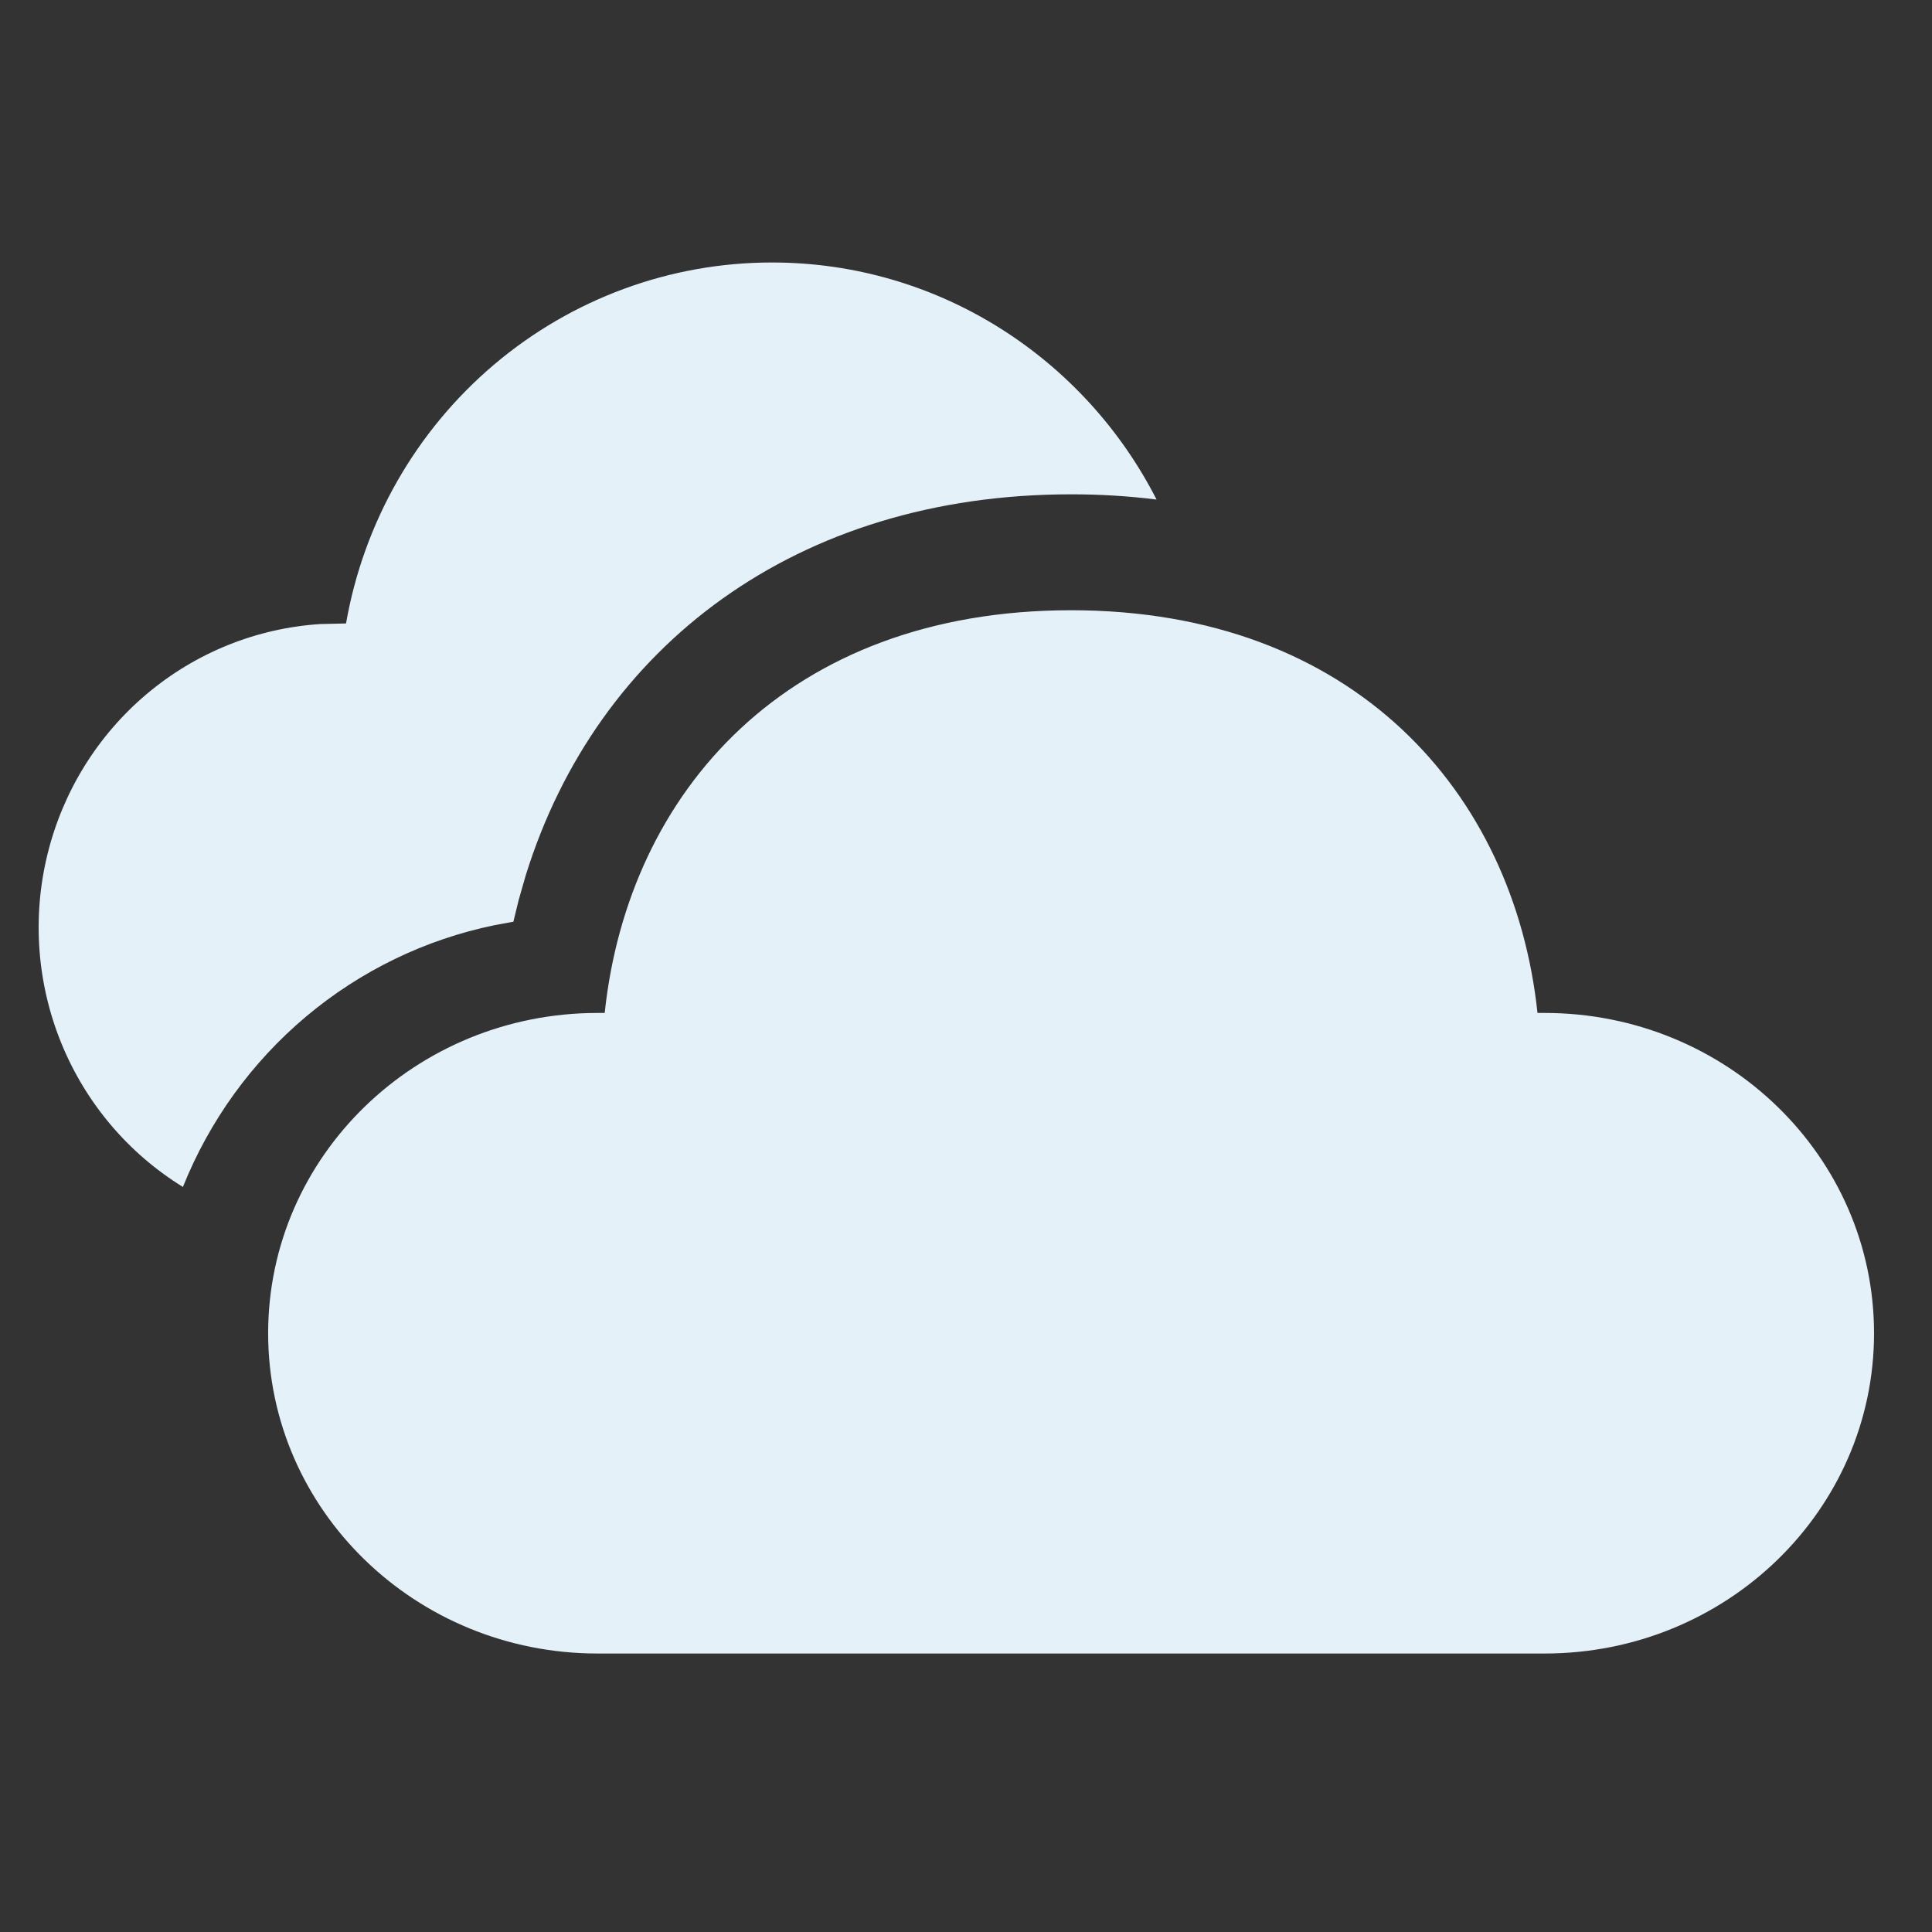 <svg width="100" height="100" viewBox="0 0 100 100" fill="none" xmlns="http://www.w3.org/2000/svg">
<rect x="0" y="0" width="100" height="100" fill="#333333" stroke="none"/>
<path d="M55.44 31.586C70.075 31.586 78.375 41.03 79.58 52.43H79.948C89.365 52.43 97 59.852 97 69.008C97 78.164 89.365 85.586 79.948 85.586H30.931C21.514 85.586 13.879 78.164 13.879 69.008C13.879 59.852 21.514 52.43 30.931 52.43H31.299C32.516 40.952 40.804 31.586 55.44 31.586ZM39.955 13.586C48.6 13.586 56.14 18.554 59.863 25.856C58.395 25.674 56.918 25.584 55.44 25.586C41.25 25.586 30.907 33.428 27.214 45.302L26.846 46.586L26.573 47.708L25.593 47.888C22.008 48.626 18.659 50.25 15.845 52.614C13.031 54.978 10.841 58.009 9.468 61.436C6.639 59.695 4.434 57.087 3.173 53.992C1.912 50.897 1.66 47.477 2.455 44.227C3.249 40.978 5.048 38.069 7.591 35.925C10.134 33.779 13.287 32.51 16.592 32.3L17.91 32.27C18.826 27.034 21.537 22.291 25.569 18.875C29.6 15.458 34.694 13.586 39.955 13.586V13.586Z" fill="#E4F1F9"/>
</svg>
